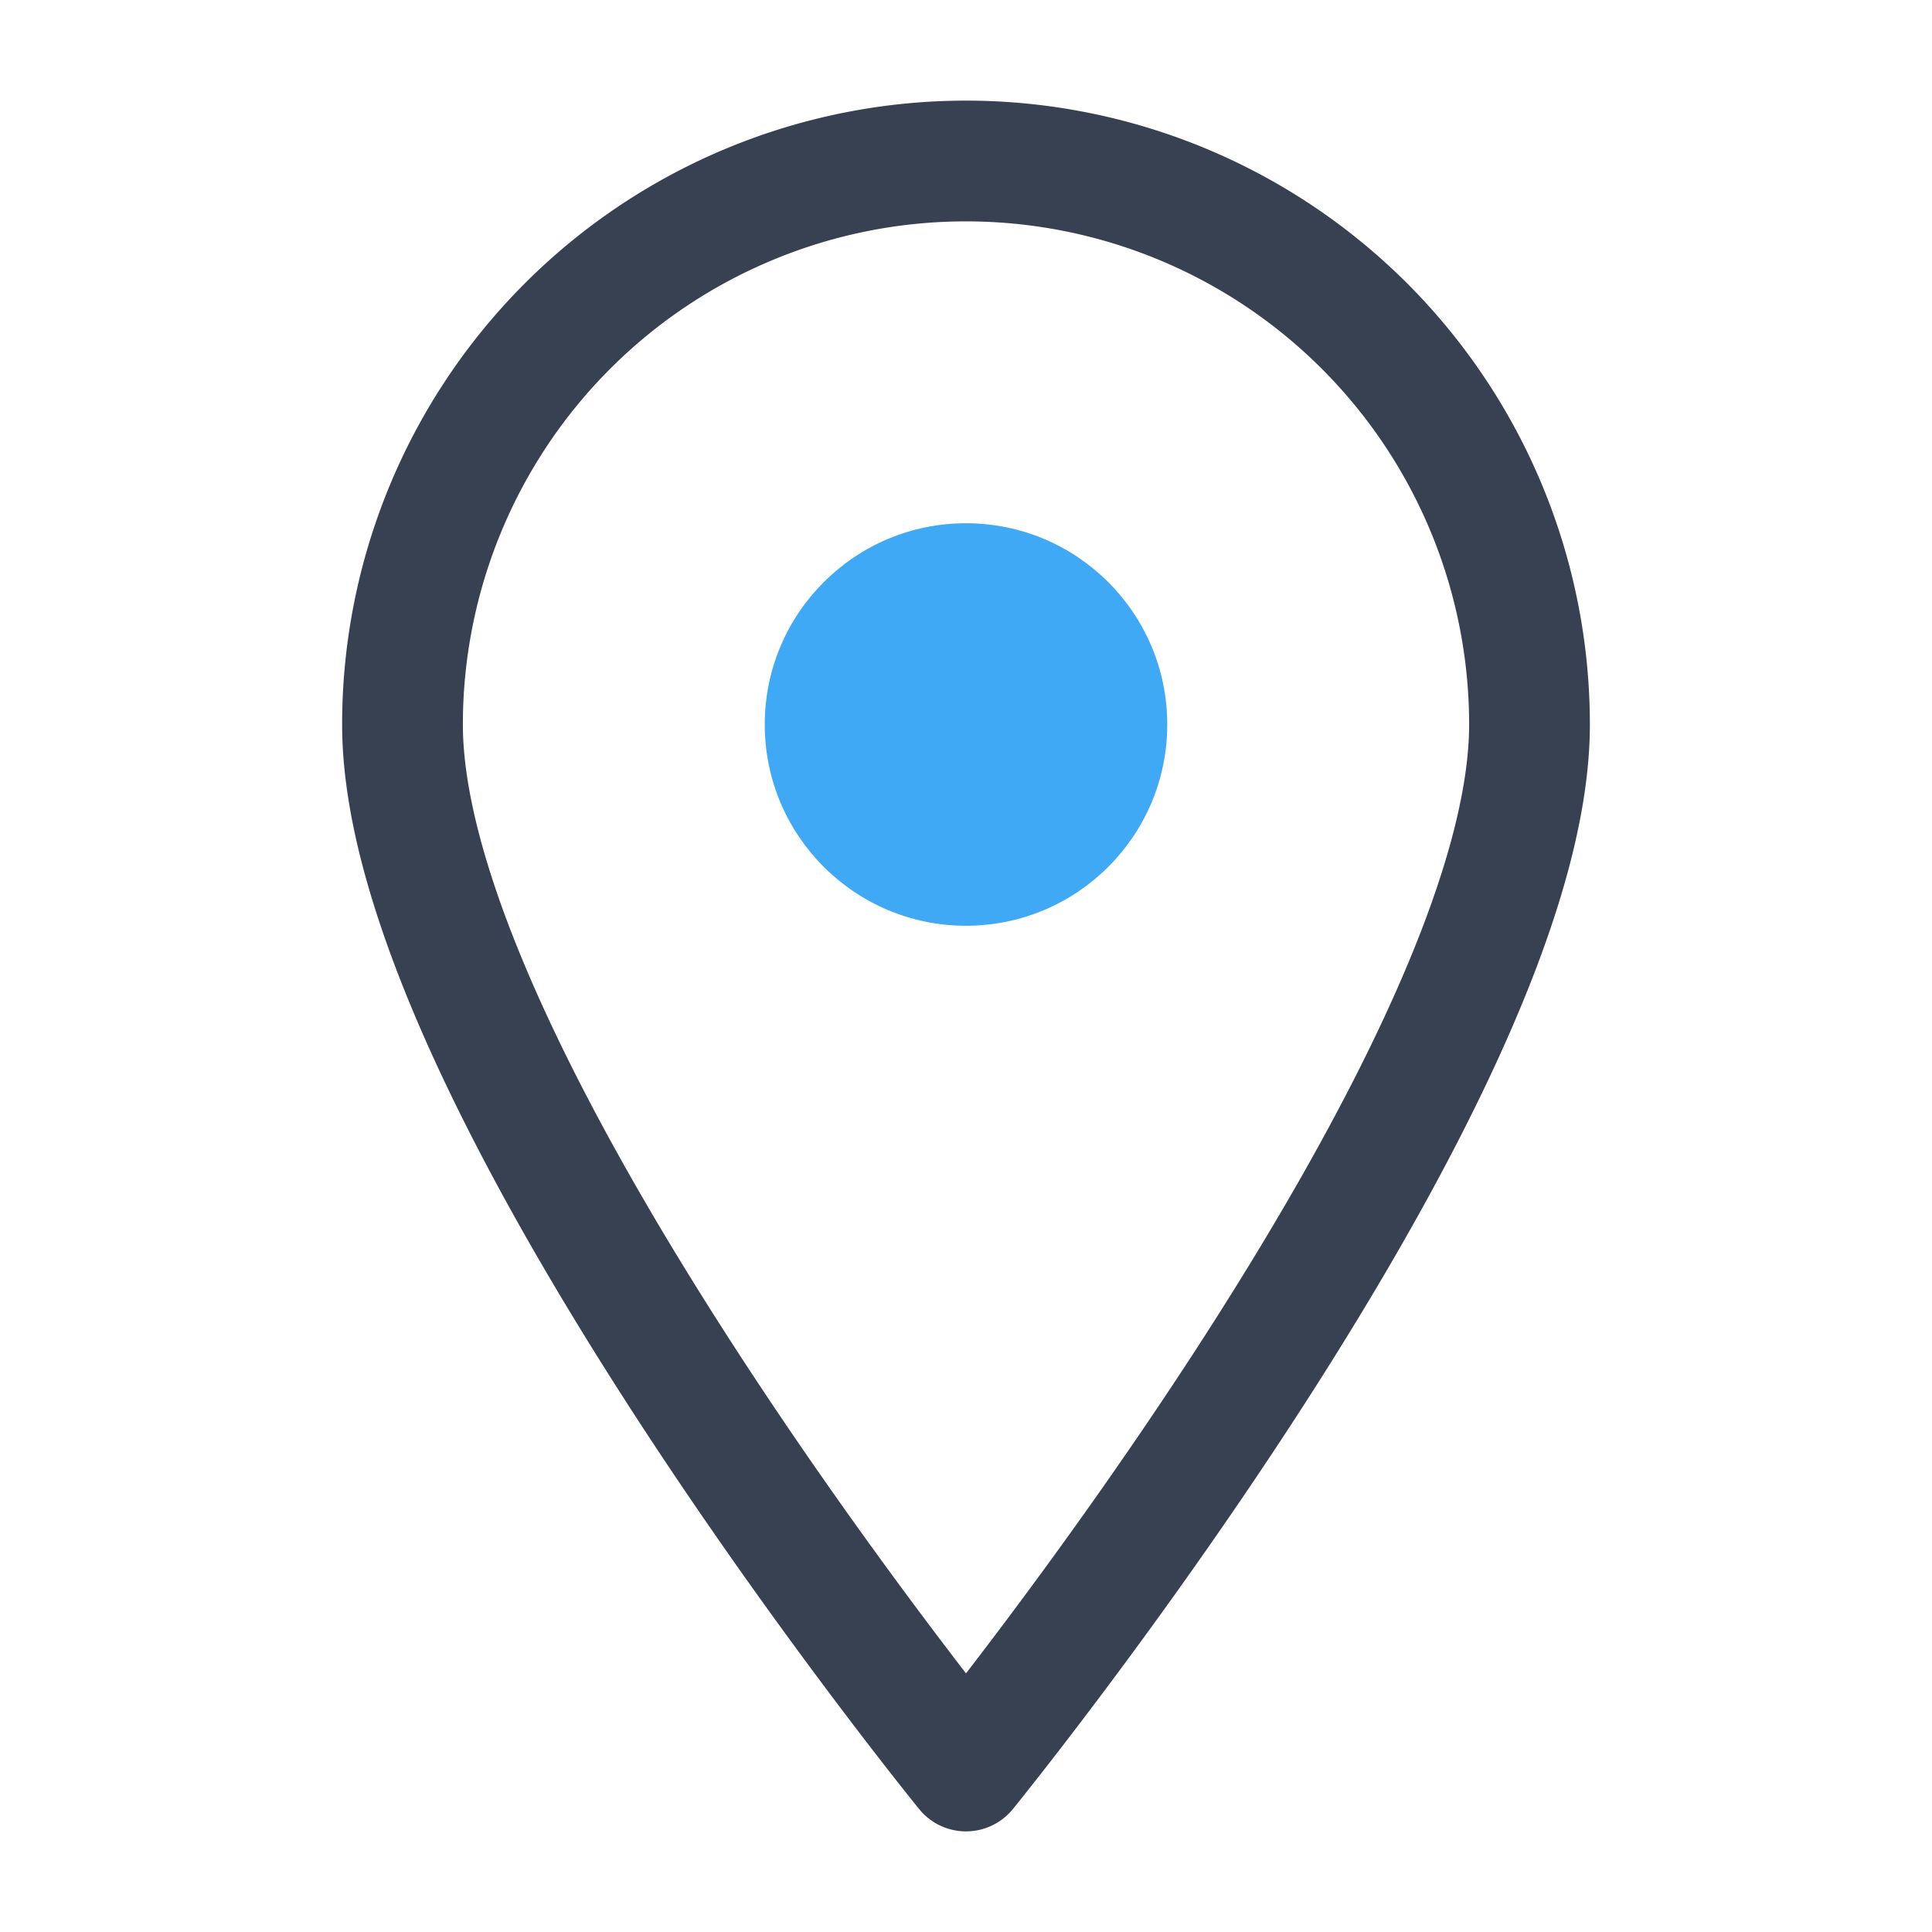 <svg xmlns="http://www.w3.org/2000/svg" viewBox="0 0 24 24" stroke="#374151" stroke-width="1.5" stroke-linecap="round" stroke-linejoin="round">

<path d="M12 2a7 7 0 0 0-7 7c0 4.4 7 13 7 13s7-8.6 7-13a7 7 0 0 0-7-7z" fill="none"/>
<circle cx="12" cy="9" r="2.5" fill="#3FA9F5" stroke="none"/>
  </svg>